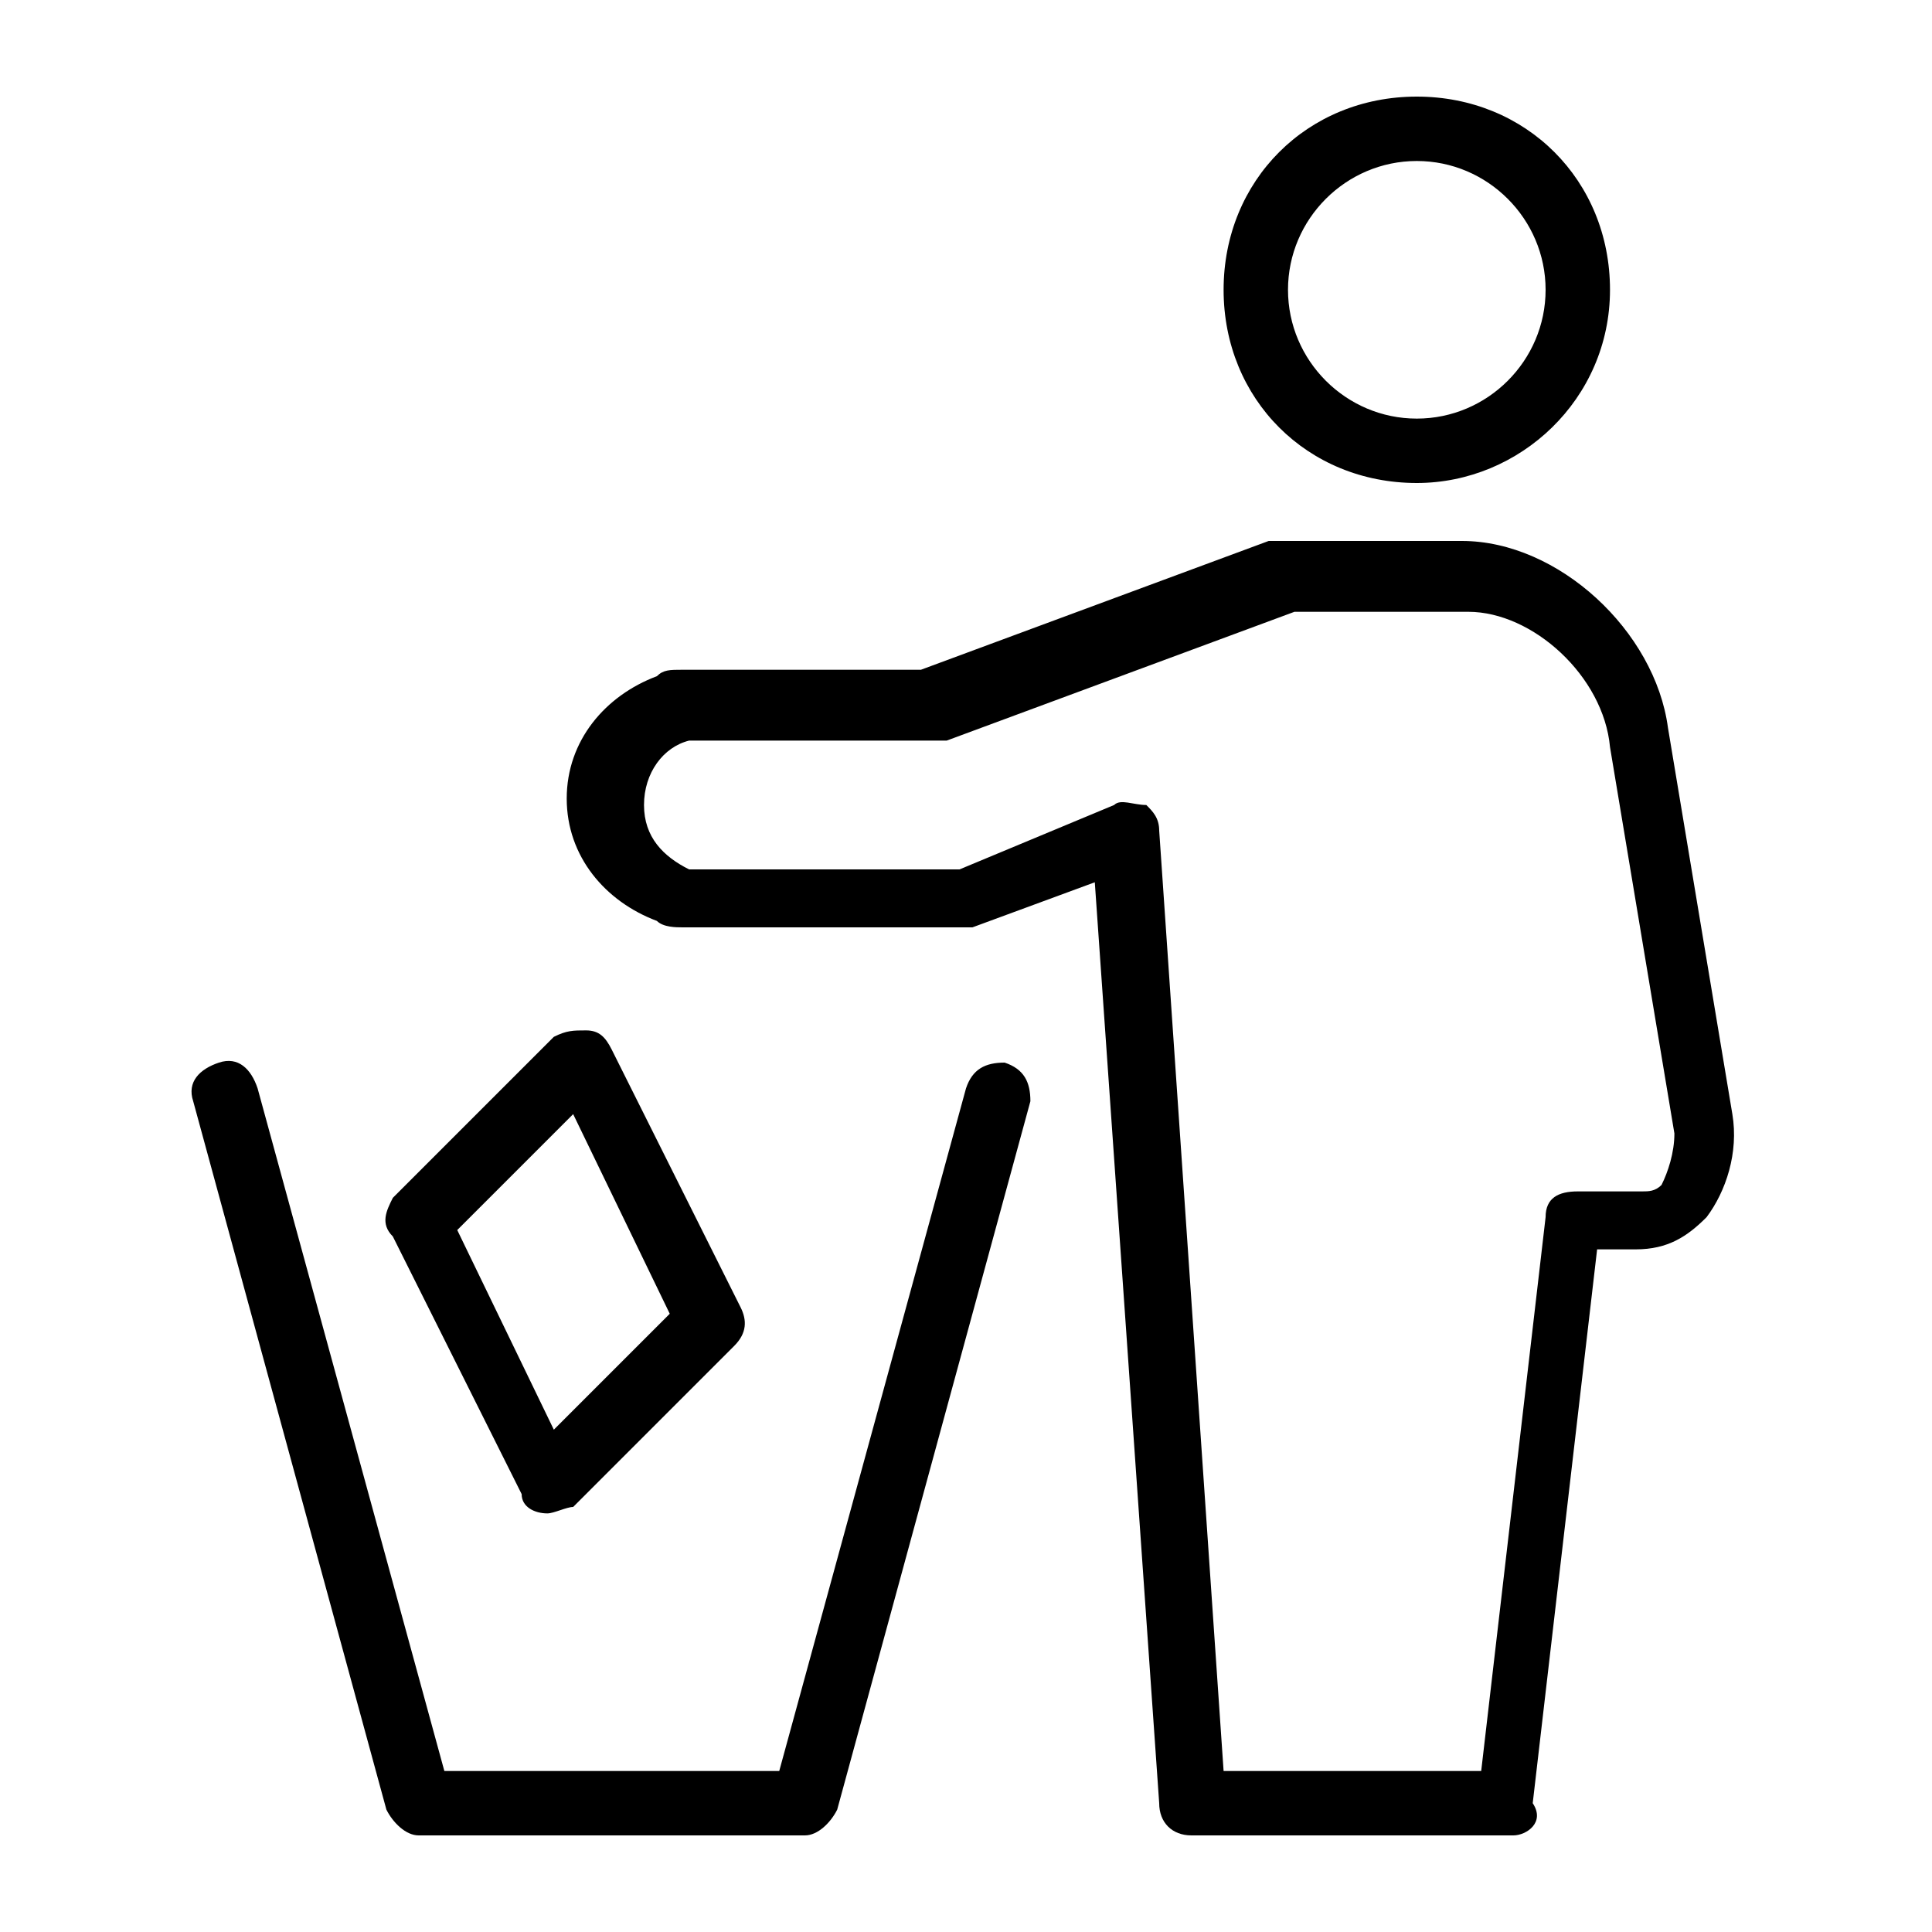 <?xml version="1.0" encoding="utf-8"?>
<!-- Generator: Adobe Illustrator 19.0.0, SVG Export Plug-In . SVG Version: 6.00 Build 0)  -->
<svg version="1.1" id="Layer_1" xmlns="http://www.w3.org/2000/svg" xmlns:xlink="http://www.w3.org/1999/xlink" x="0px" y="0px"
	 viewBox="0 0 30 30" style="enable-background:new 0 0 30 30;" xml:space="preserve">
<g id="XMLID_363_">
	<g id="XMLID_368_">
		<path id="XMLID_389_" d="M8.5,23.5C8.5,23.5,8.4,23.5,8.5,23.5c-0.2,0-0.4-0.1-0.4-0.3l-2-4C5.9,19,6,18.8,6.1,18.6l2.5-2.5
			C8.8,16,8.9,16,9.1,16c0.2,0,0.3,0.1,0.4,0.3l2,4c0.1,0.2,0.1,0.4-0.1,0.6l-2.5,2.5C8.8,23.4,8.6,23.5,8.5,23.5z M7.1,19.1
			l1.5,3.1l1.8-1.8l-1.5-3.1L7.1,19.1z"/>
	</g>
	<g id="XMLID_364_">
		<path id="XMLID_388_" d="M12.5,28.5h-6c-0.2,0-0.4-0.2-0.5-0.4l-3-11c-0.1-0.3,0.1-0.5,0.4-0.6c0.3-0.1,0.5,0.1,0.6,0.4l2.9,10.6
			h5.2L15,16.9c0.1-0.3,0.3-0.4,0.6-0.4c0.3,0.1,0.4,0.3,0.4,0.6l-3,11C12.9,28.3,12.7,28.5,12.5,28.5z"/>
	</g>
	<g id="XMLID_367_">
		<path id="XMLID_366_" d="M22,7.5c-1.7,0-3-1.3-3-3s1.3-3,3-3s3,1.3,3,3S23.6,7.5,22,7.5z M22,2.5c-1.1,0-2,0.9-2,2s0.9,2,2,2
			s2-0.9,2-2S23.1,2.5,22,2.5z"/>
	</g>
	<g id="XMLID_175_">
		<path id="XMLID_314_" d="M23.5,28.5h-5c-0.3,0-0.5-0.2-0.5-0.5l-1-14.3l-1.9,0.7c-0.1,0-0.1,0-0.2,0h-4.3c-0.1,0-0.3,0-0.4-0.1
			c-0.8-0.3-1.4-1-1.4-1.9s0.6-1.6,1.4-1.9c0.1-0.1,0.2-0.1,0.4-0.1h3.7l5.4-2c0.1,0,0.1,0,0.2,0h2.8c1.5,0,3,1.4,3.2,2.9l1,6
			c0,0,0,0,0,0c0.1,0.6-0.1,1.2-0.4,1.6c-0.3,0.3-0.6,0.5-1.1,0.5h-0.6l-1,8.6C24,28.3,23.7,28.5,23.5,28.5z M19,27.5H23l1-8.6
			c0-0.3,0.2-0.4,0.5-0.4h1c0.1,0,0.2,0,0.3-0.1c0.1-0.2,0.2-0.5,0.2-0.8l-1-6c-0.1-1.1-1.2-2.1-2.2-2.1h-2.7l-5.4,2
			c-0.1,0-0.1,0-0.2,0h-3.7c0,0-0.1,0-0.1,0c-0.4,0.1-0.7,0.5-0.7,1s0.3,0.8,0.7,1c0,0,0.1,0,0.1,0h4.1l2.4-1c0.1-0.1,0.3,0,0.5,0
			c0.1,0.1,0.2,0.2,0.2,0.4L19,27.5z"/>
	</g>
</g>
</svg>
